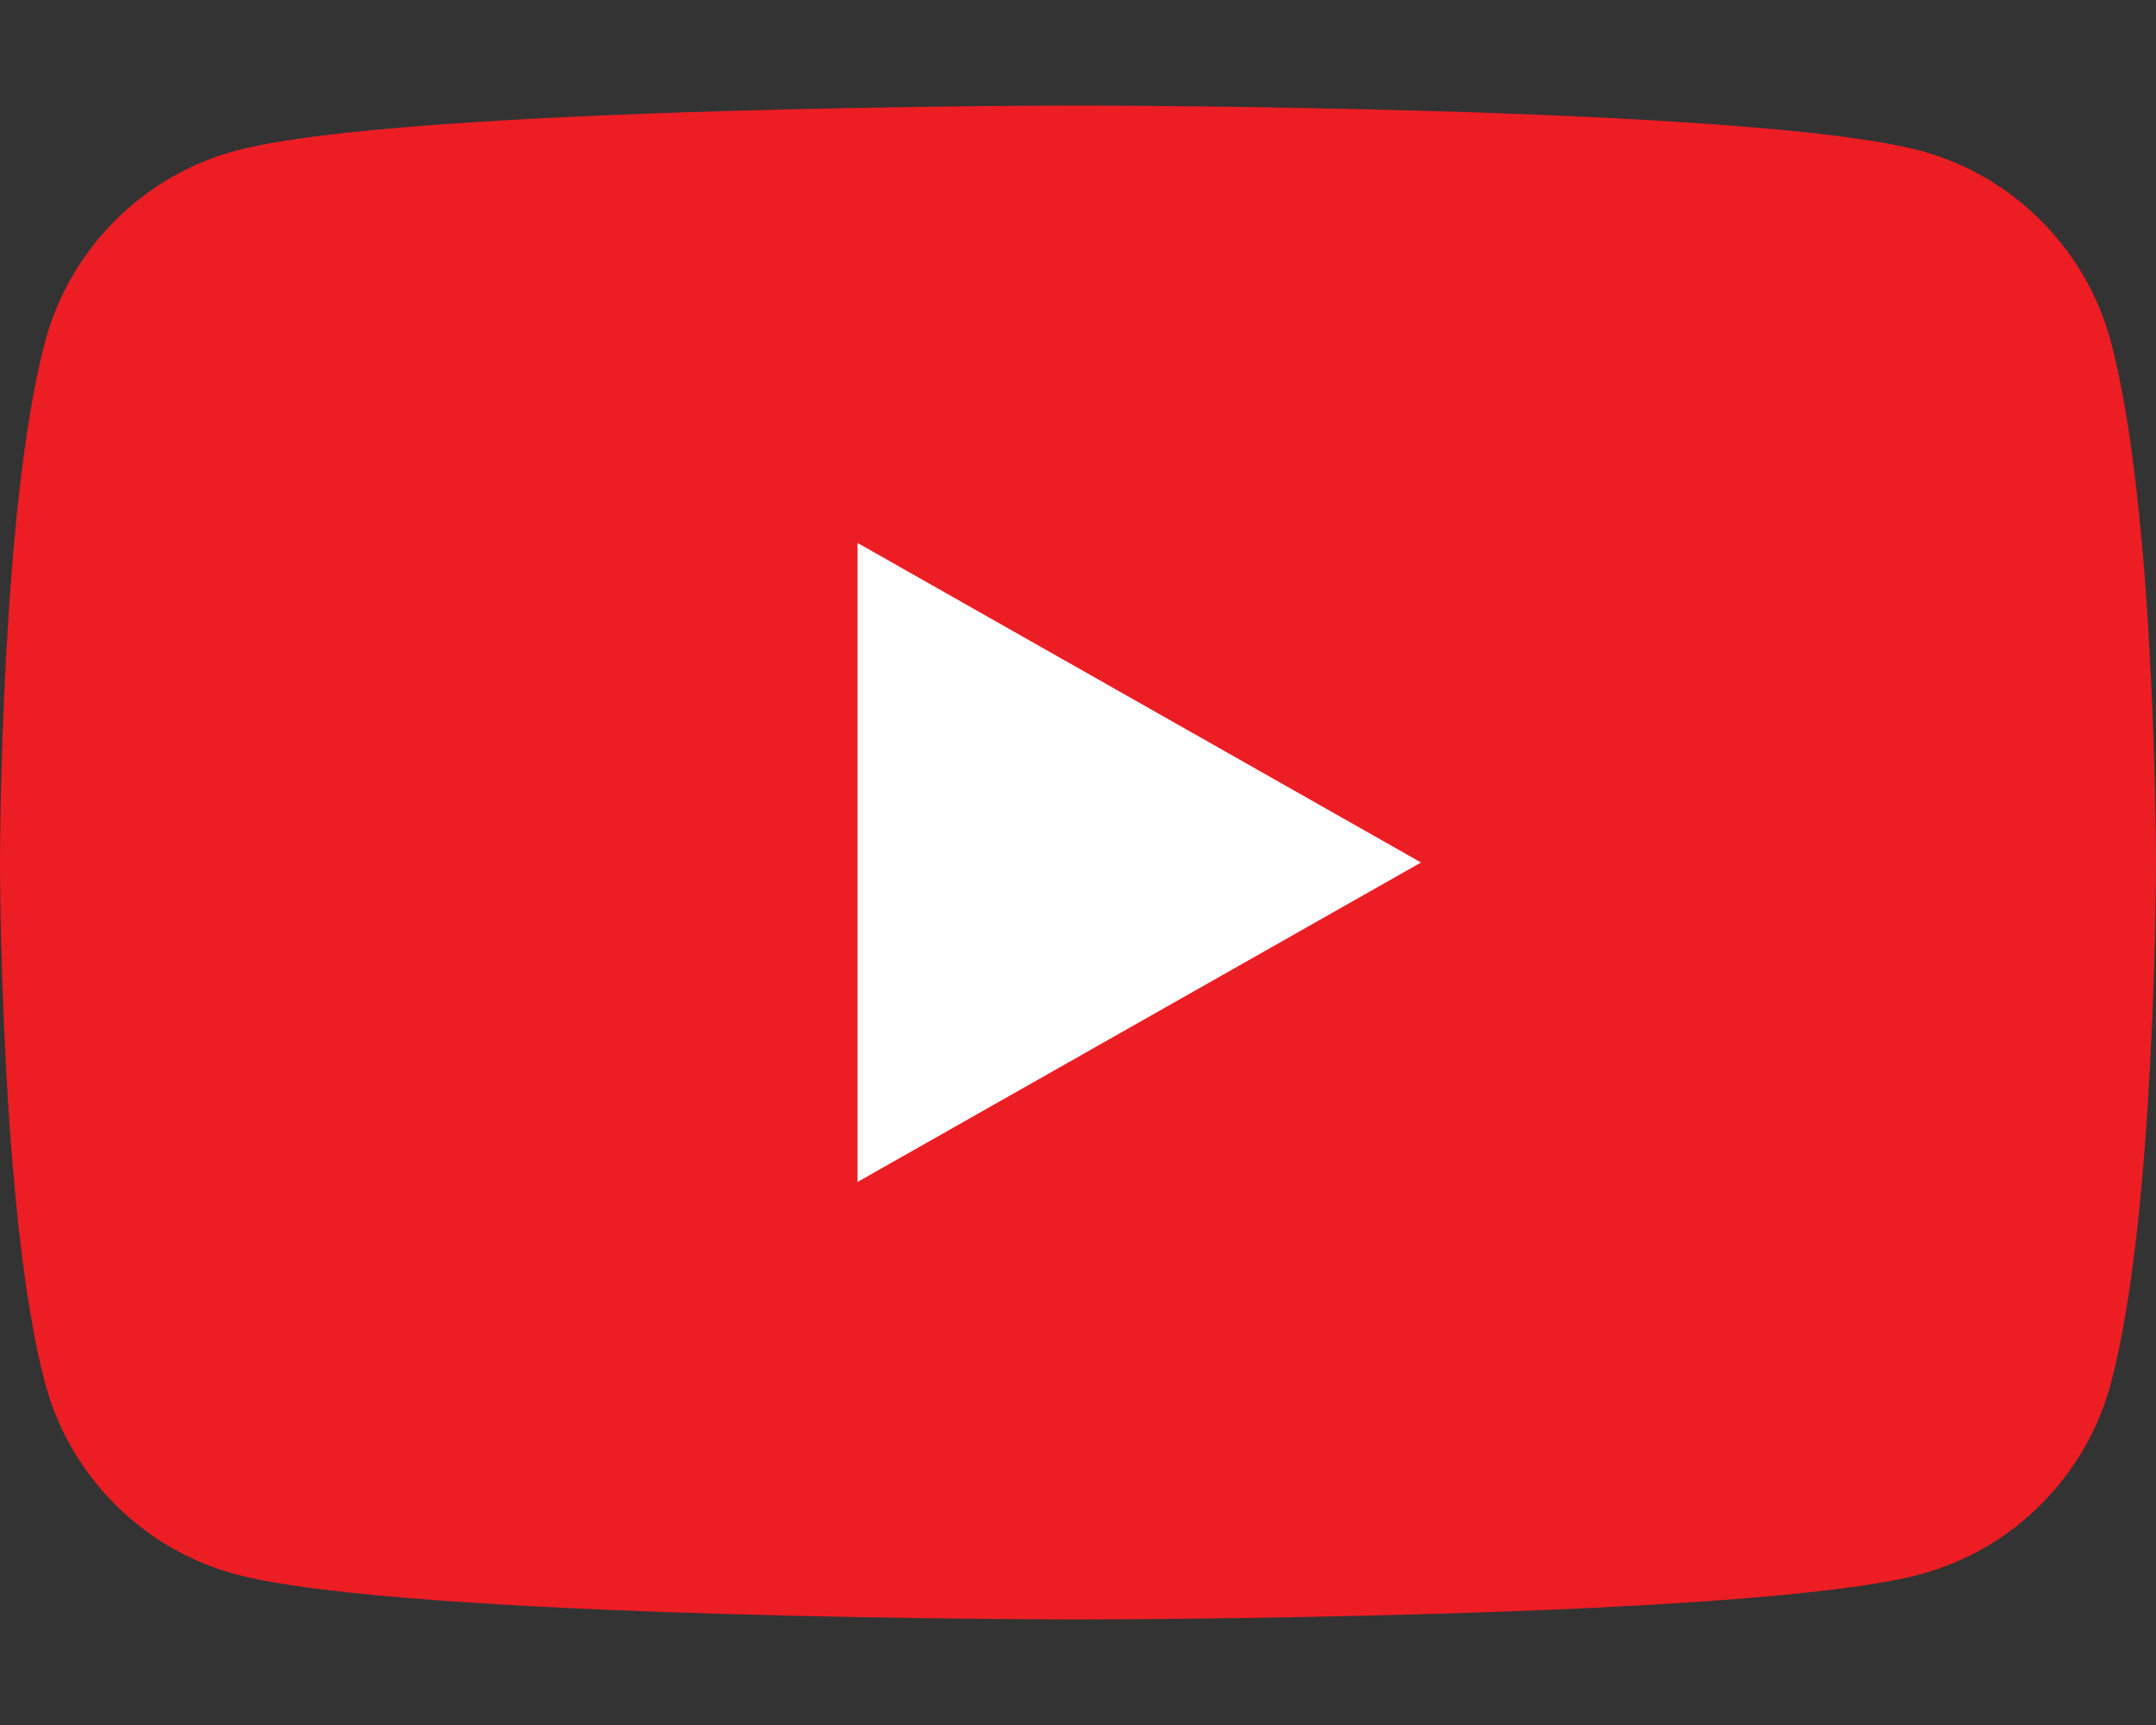 <svg width="20" height="16" viewBox="0 0 20 16" fill="none" xmlns="http://www.w3.org/2000/svg">
<rect x="0" y="0" width="20" height="16" fill="#333333" stroke="none"/>
<g id="g10">
<g id="g12">
<path id="path14" d="M19.582 3.171C19.352 2.308 18.674 1.629 17.814 1.398C16.254 0.979 10 0.979 10 0.979C10 0.979 3.746 0.979 2.186 1.398C1.326 1.629 0.648 2.308 0.418 3.171C0 4.736 0 8 0 8C0 8 0 11.264 0.418 12.829C0.648 13.692 1.326 14.371 2.186 14.602C3.746 15.021 10 15.021 10 15.021C10 15.021 16.254 15.021 17.814 14.602C18.674 14.371 19.352 13.692 19.582 12.829C20 11.264 20 8 20 8C20 8 20 4.736 19.582 3.171Z" fill="#ED1D24"/>
<path id="path16" d="M7.955 10.963L13.182 8L7.955 5.036V10.963Z" fill="white"/>
</g>
</g>
</svg>

